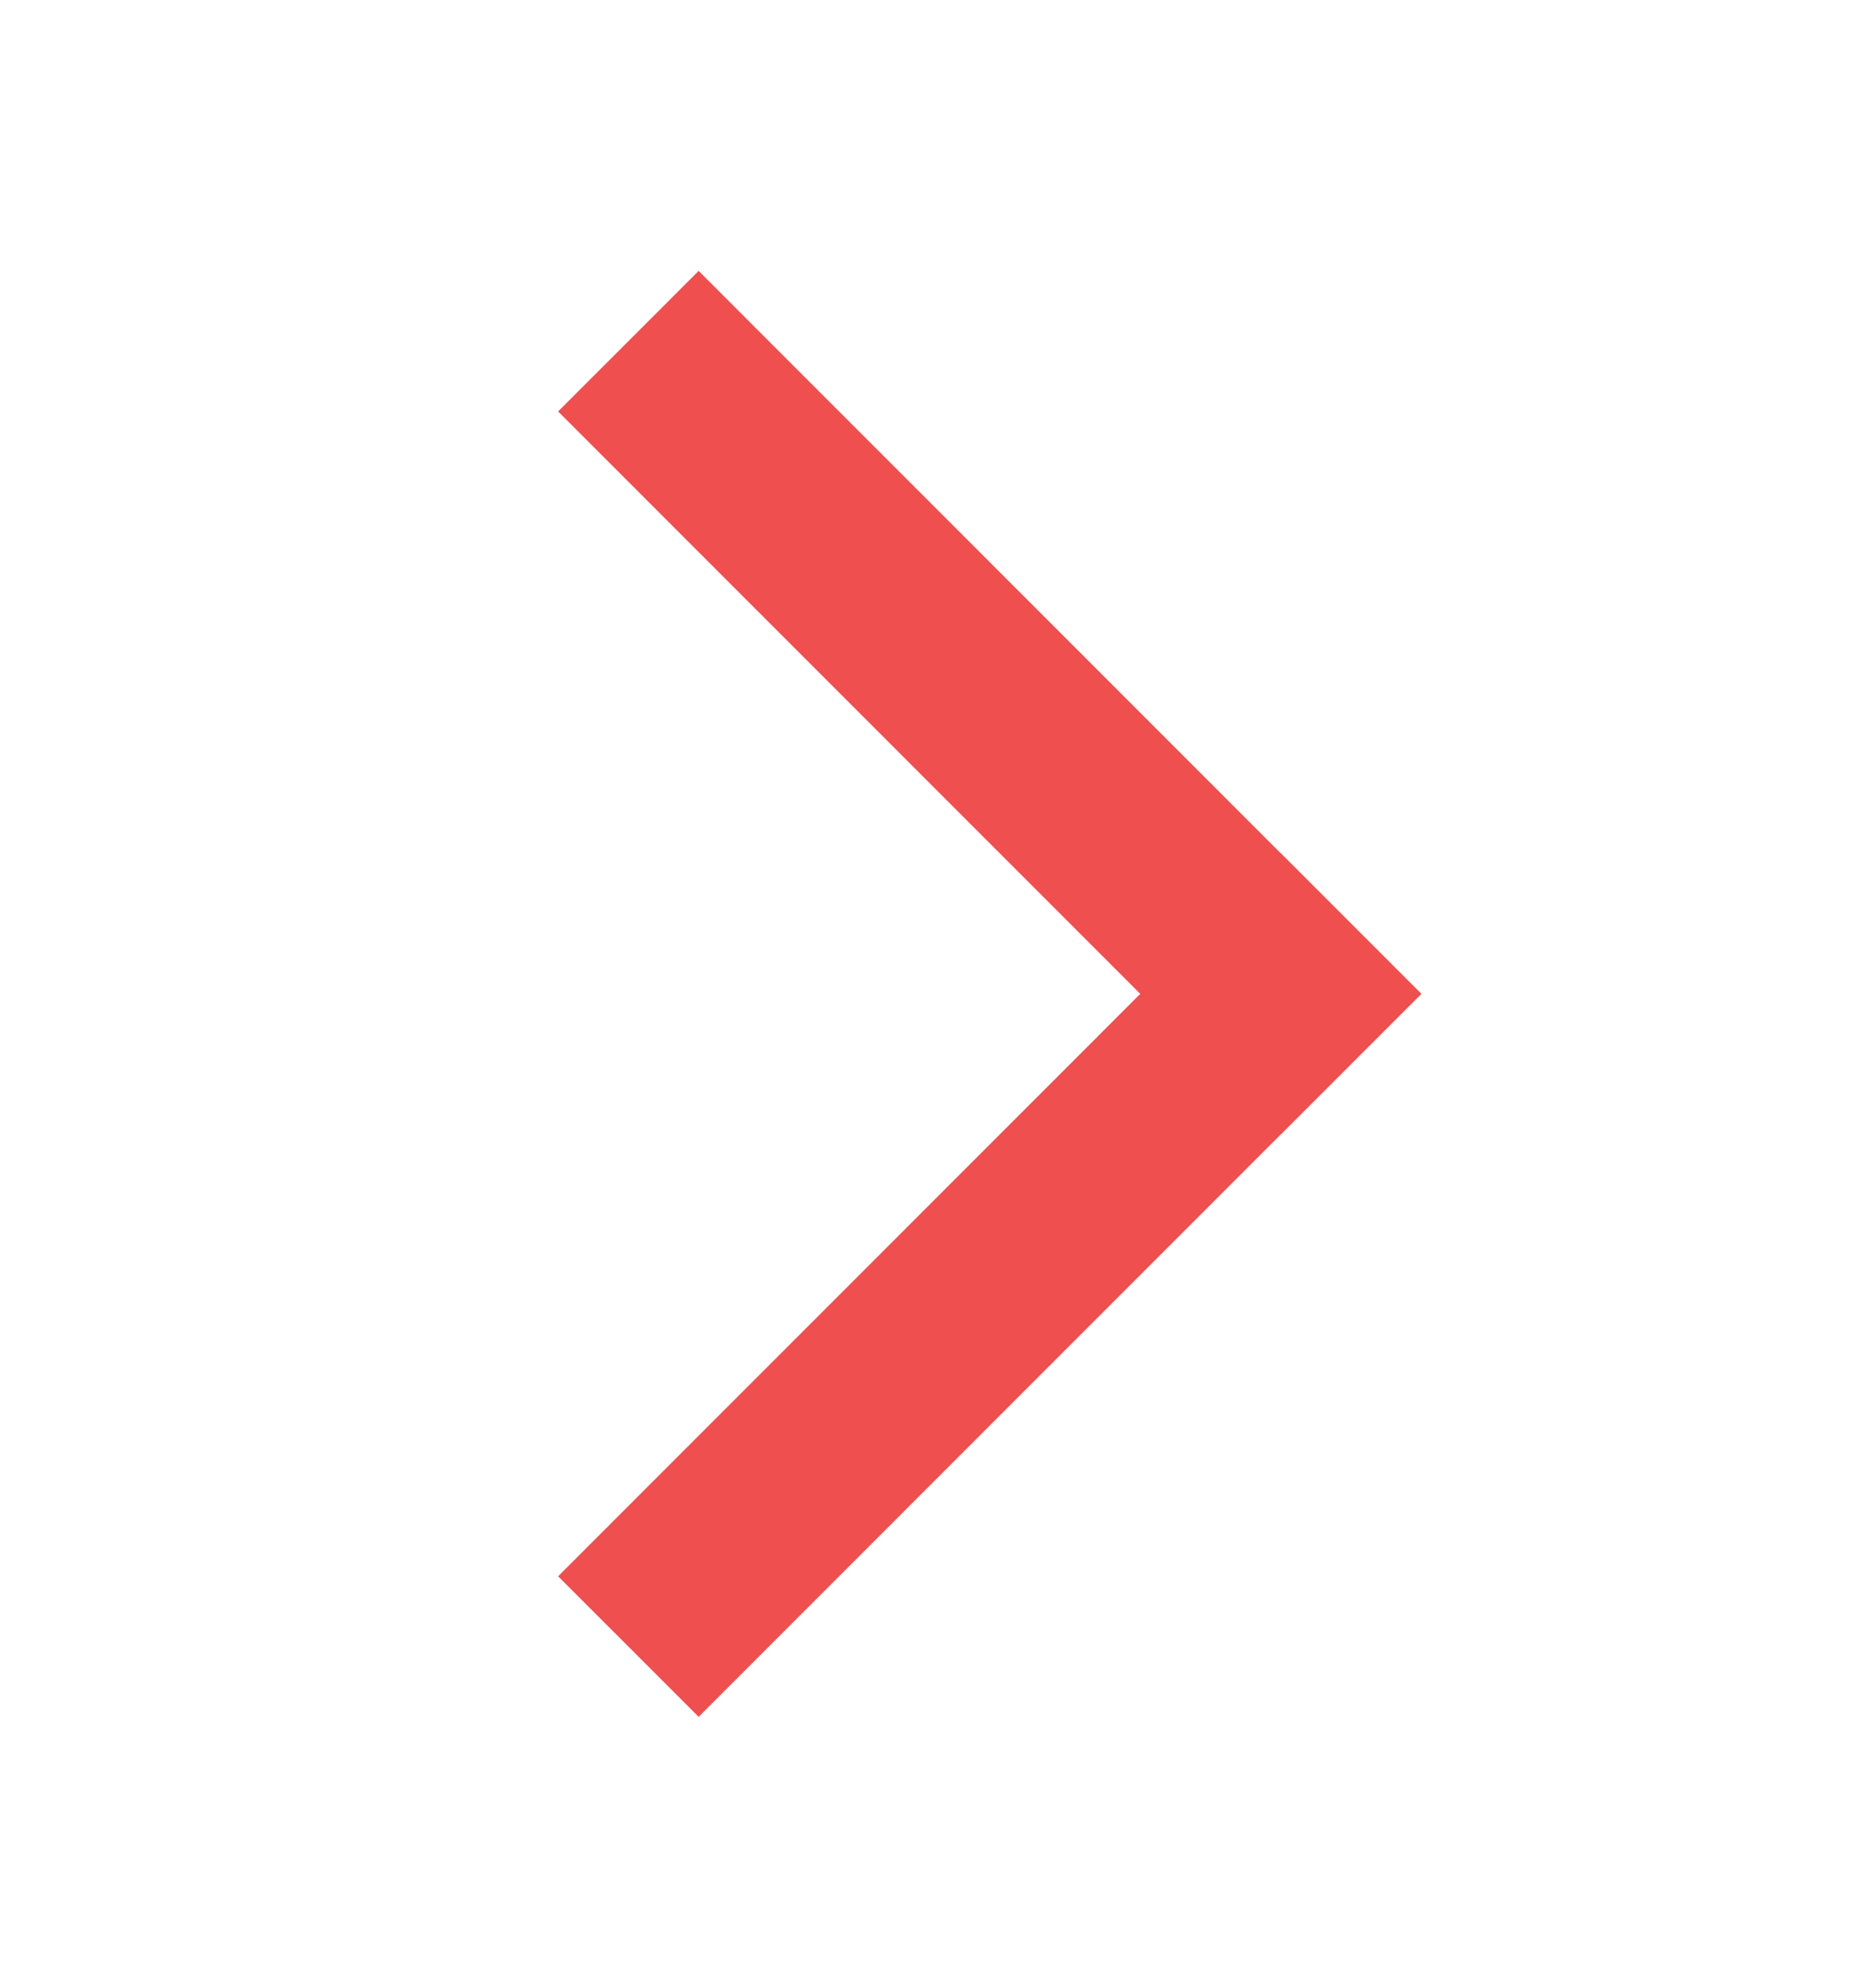 <svg width="15" height="16" viewBox="0 0 15 16" fill="none" xmlns="http://www.w3.org/2000/svg">
<path d="M5.625 12.688L10.312 8" stroke="#EF4F4F" stroke-width="1.6" stroke-linecap="square" stroke-linejoin="round"/>
<path d="M5.625 3.312L10.312 8" stroke="#EF4F4F" stroke-width="1.6" stroke-linecap="square" stroke-linejoin="round"/>
</svg>
